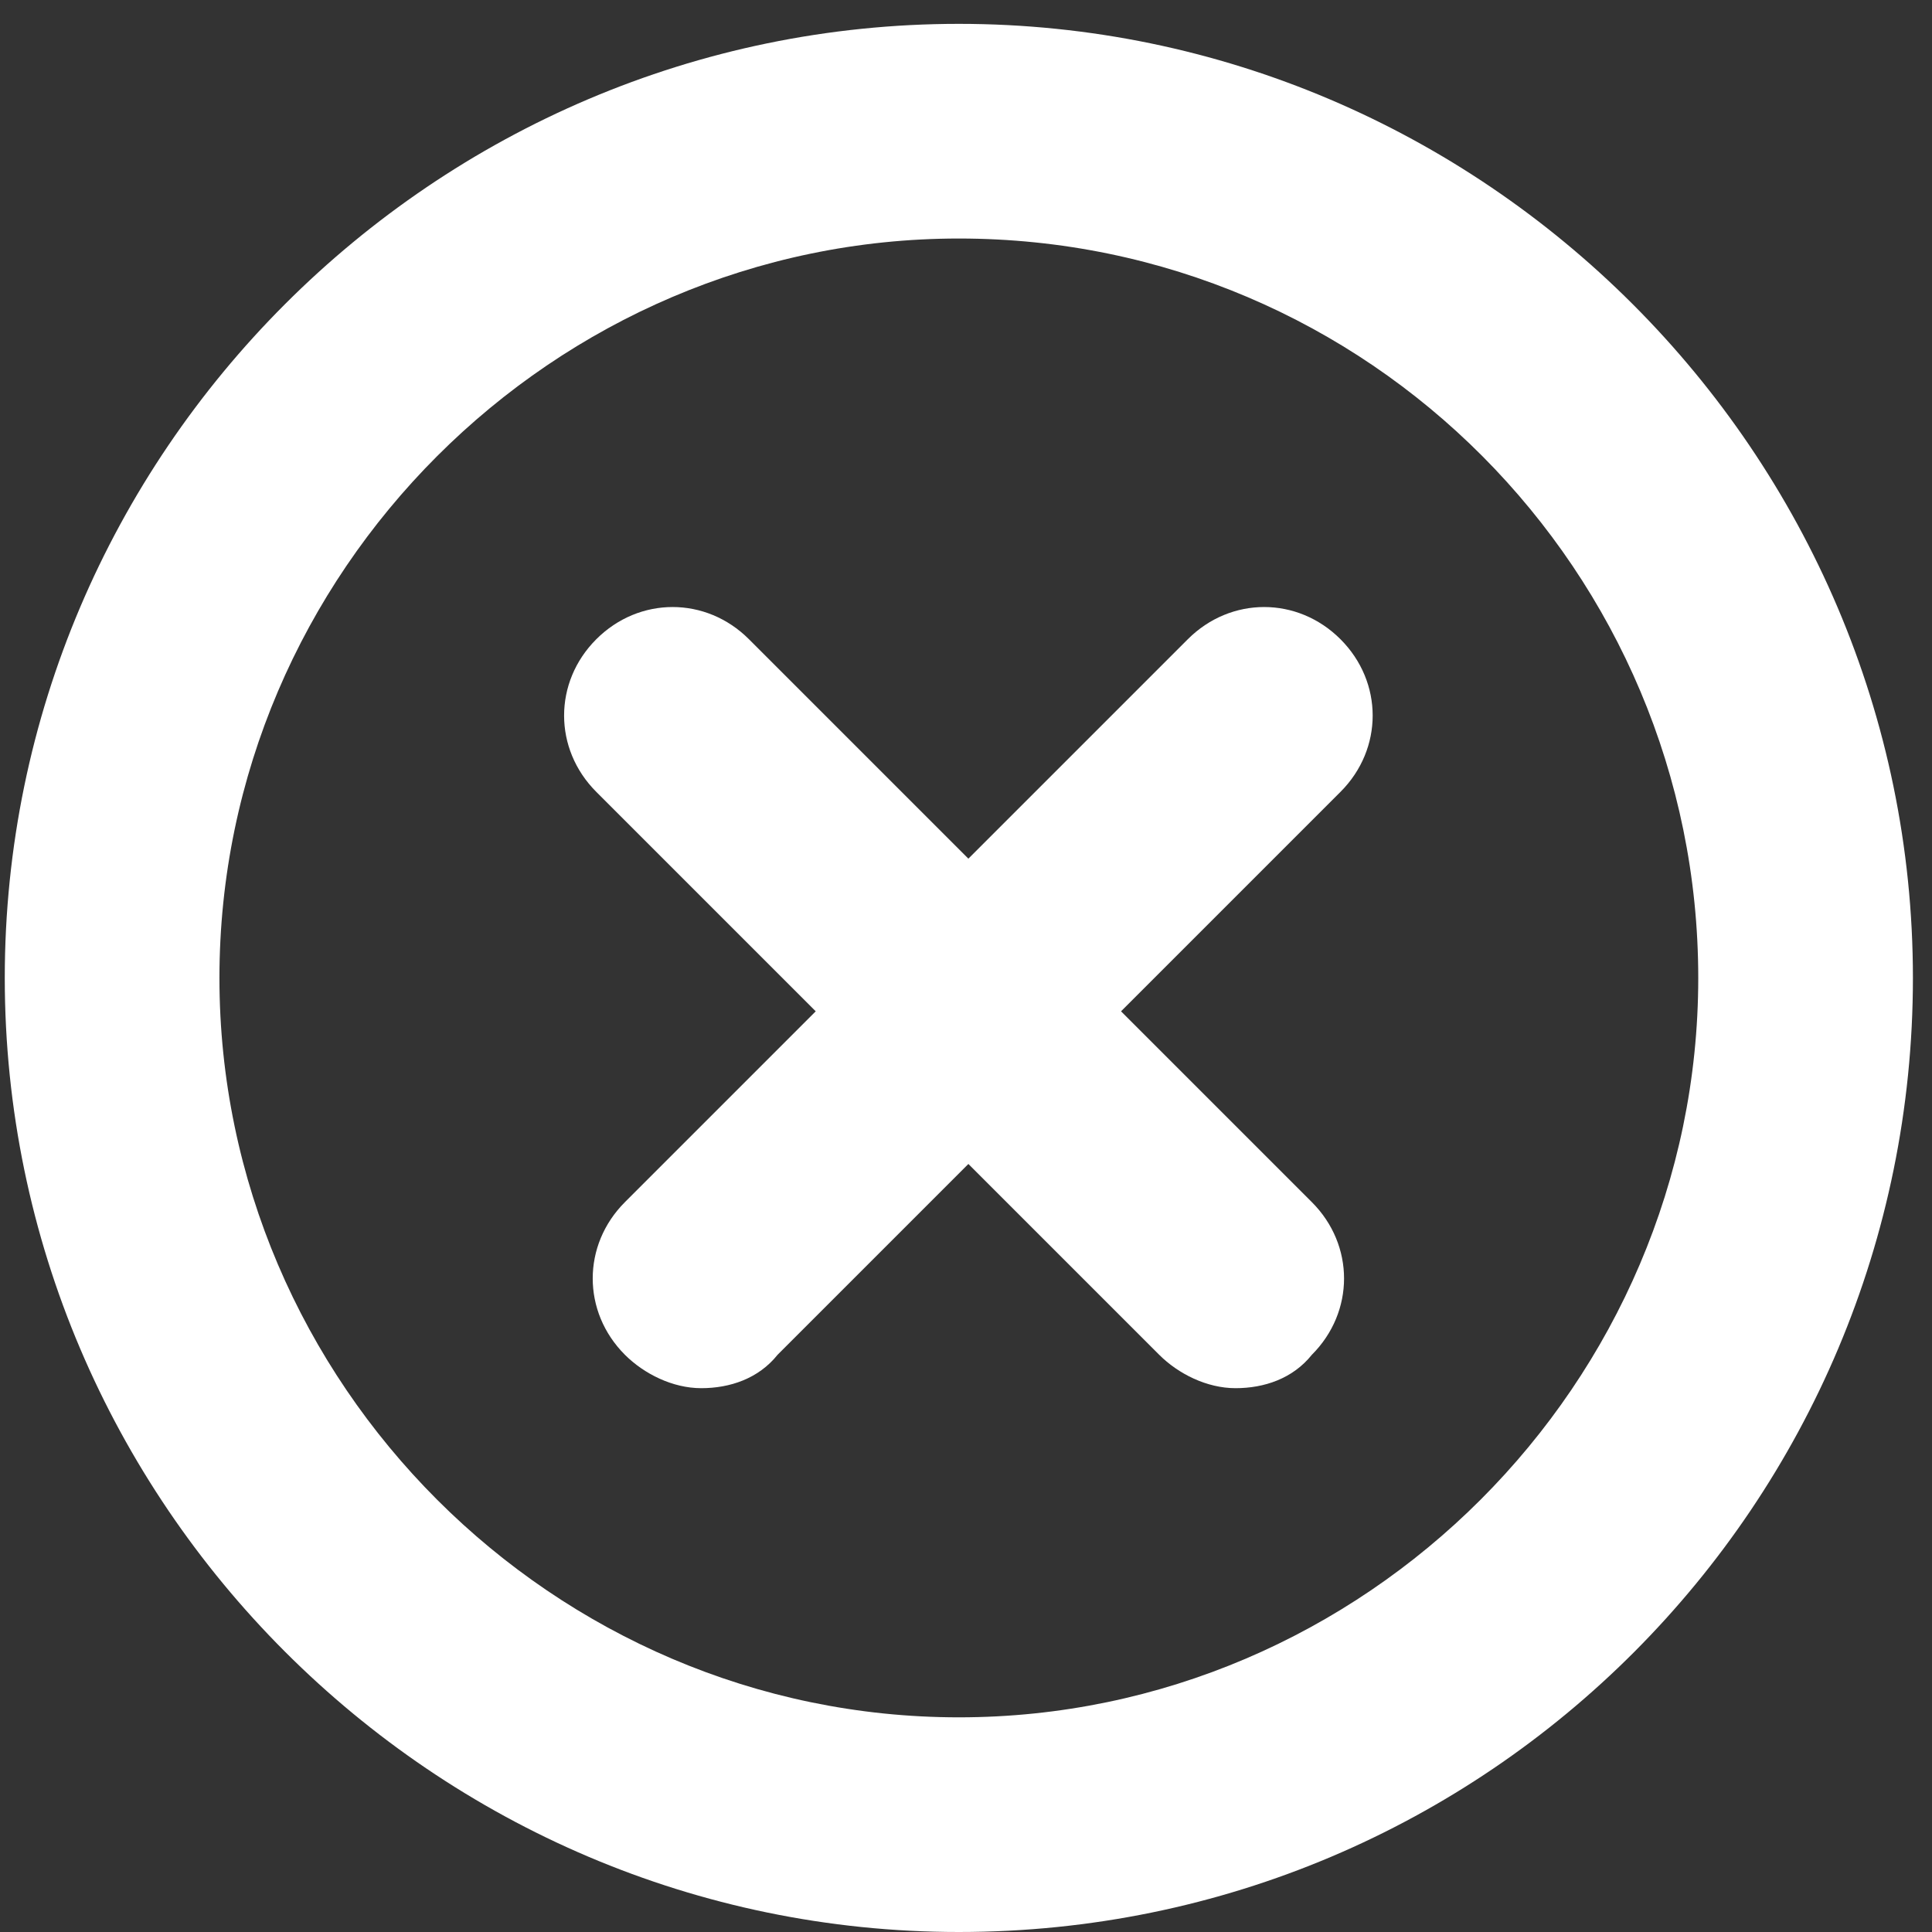 <?xml version="1.0" encoding="utf-8"?>
<!-- Generator: Adobe Illustrator 23.0.5, SVG Export Plug-In . SVG Version: 6.00 Build 0)  -->
<svg version="1.1" id="Layer_1" xmlns="http://www.w3.org/2000/svg" xmlns:xlink="http://www.w3.org/1999/xlink" x="0px" y="0px"
	 viewBox="0 0 40.5 40.5" style="enable-background:new 0 0 40.5 40.5;" xml:space="preserve">
<rect x="0" y="0" width="40.5" height="40.5" fill="#333333" stroke="none"/>
<style type="text/css">
	.st0{fill:#FFFFFF;}
	.st1{fill:none;}
</style>
<g>
	<g id="Artboard_5">
		<g id="Group_592" transform="translate(-1035 -349)">
			<path class="st0" d="M1058.5,370.2l4.6-4.6c0.9-0.9,0.9-2.3,0-3.2c-0.9-0.9-2.3-0.9-3.2,0l-4.6,4.6l-4.6-4.6
				c-0.9-0.9-2.3-0.9-3.2,0c-0.9,0.9-0.9,2.3,0,3.2l4.6,4.6l-4,4c-0.9,0.9-0.9,2.3,0,3.2c0.4,0.4,1,0.7,1.6,0.7s1.2-0.2,1.6-0.7l4-4
				l4,4c0.4,0.4,1,0.7,1.6,0.7s1.2-0.2,1.6-0.7c0.9-0.9,0.9-2.3,0-3.2L1058.5,370.2z"/>
			<g id="Ellipse_20" transform="translate(1035 349)">
				<g>
					<circle class="st1" cx="20.1" cy="20.5" r="20"/>
				</g>
				<g>
					<path class="st0" d="M20.1,40.5c-11,0-20-9-20-20s9-20,20-20s20,9,20,20S31.2,40.5,20.1,40.5z M20.1,5c-8.5,0-15.5,7-15.5,15.5
						S11.6,36,20.1,36s15.5-7,15.5-15.5S28.7,5,20.1,5z"/>
				</g>
			</g>
		</g>
	</g>
</g>
</svg>
